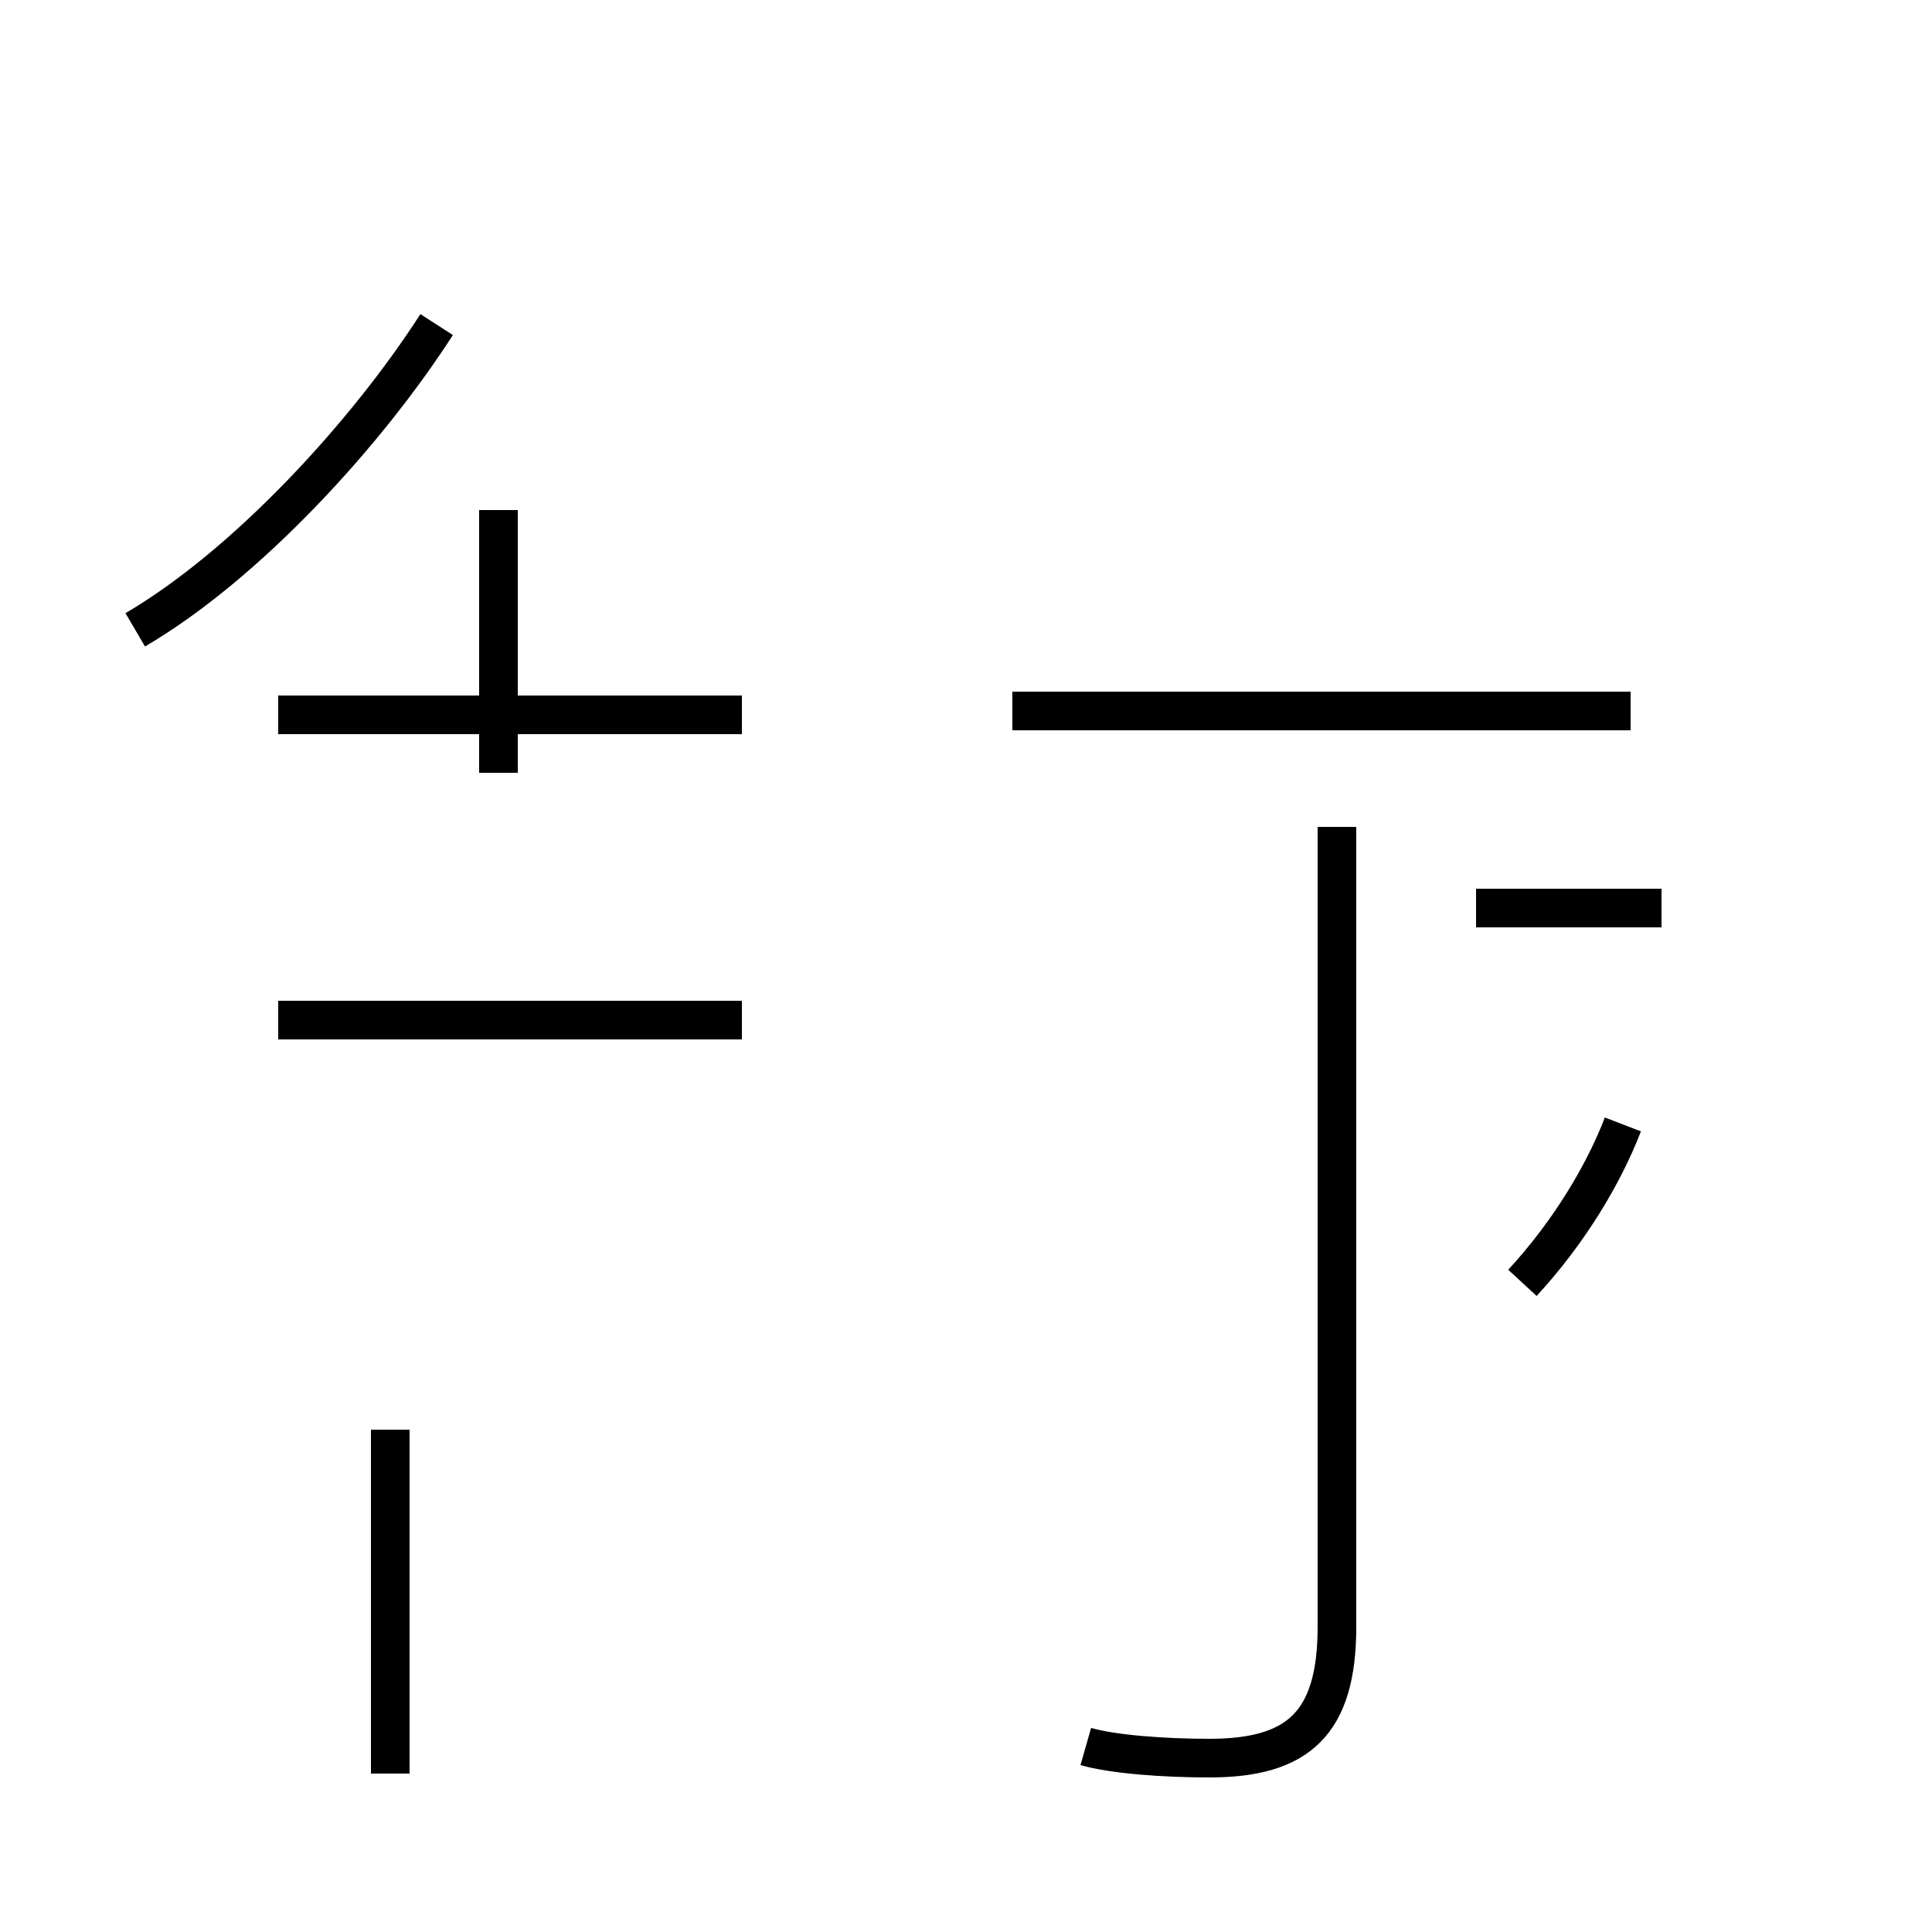 <?xml version='1.0' encoding='utf8'?>
<svg viewBox="0.0 -44.0 50.0 50.0" version="1.1" xmlns="http://www.w3.org/2000/svg">
<rect x="0.0" y="-44.0" width="50.0" height="50.0" fill="#808080" stroke="none"/>
<rect x="-1000" y="-1000" width="2000" height="2000" stroke="white" fill="white"/>
<g style="fill:none; stroke:#000000;  stroke-width:1">
<path d="M 3.5 27.7 C 6.4 29.4 9.5 32.8 11.3 35.6 M 19.2 25.5 L 7.2 25.5 M 12.9 30.8 L 12.9 24.0 M 19.2 17.6 L 7.2 17.6 M 10.1 -1.9 L 10.1 7.0 M 28.1 -1.2 C 28.8 -1.4 30.1 -1.5 31.3 -1.5 C 33.6 -1.5 34.6 -0.6 34.6 1.9 L 34.6 22.6 M 42.2 25.6 L 26.2 25.6 M 43.0 20.5 L 38.2 20.5 M 42.0 14.9 C 41.5 13.6 40.6 12.1 39.4 10.8 " transform="scale(1, -1)" />
</g>
</svg>
